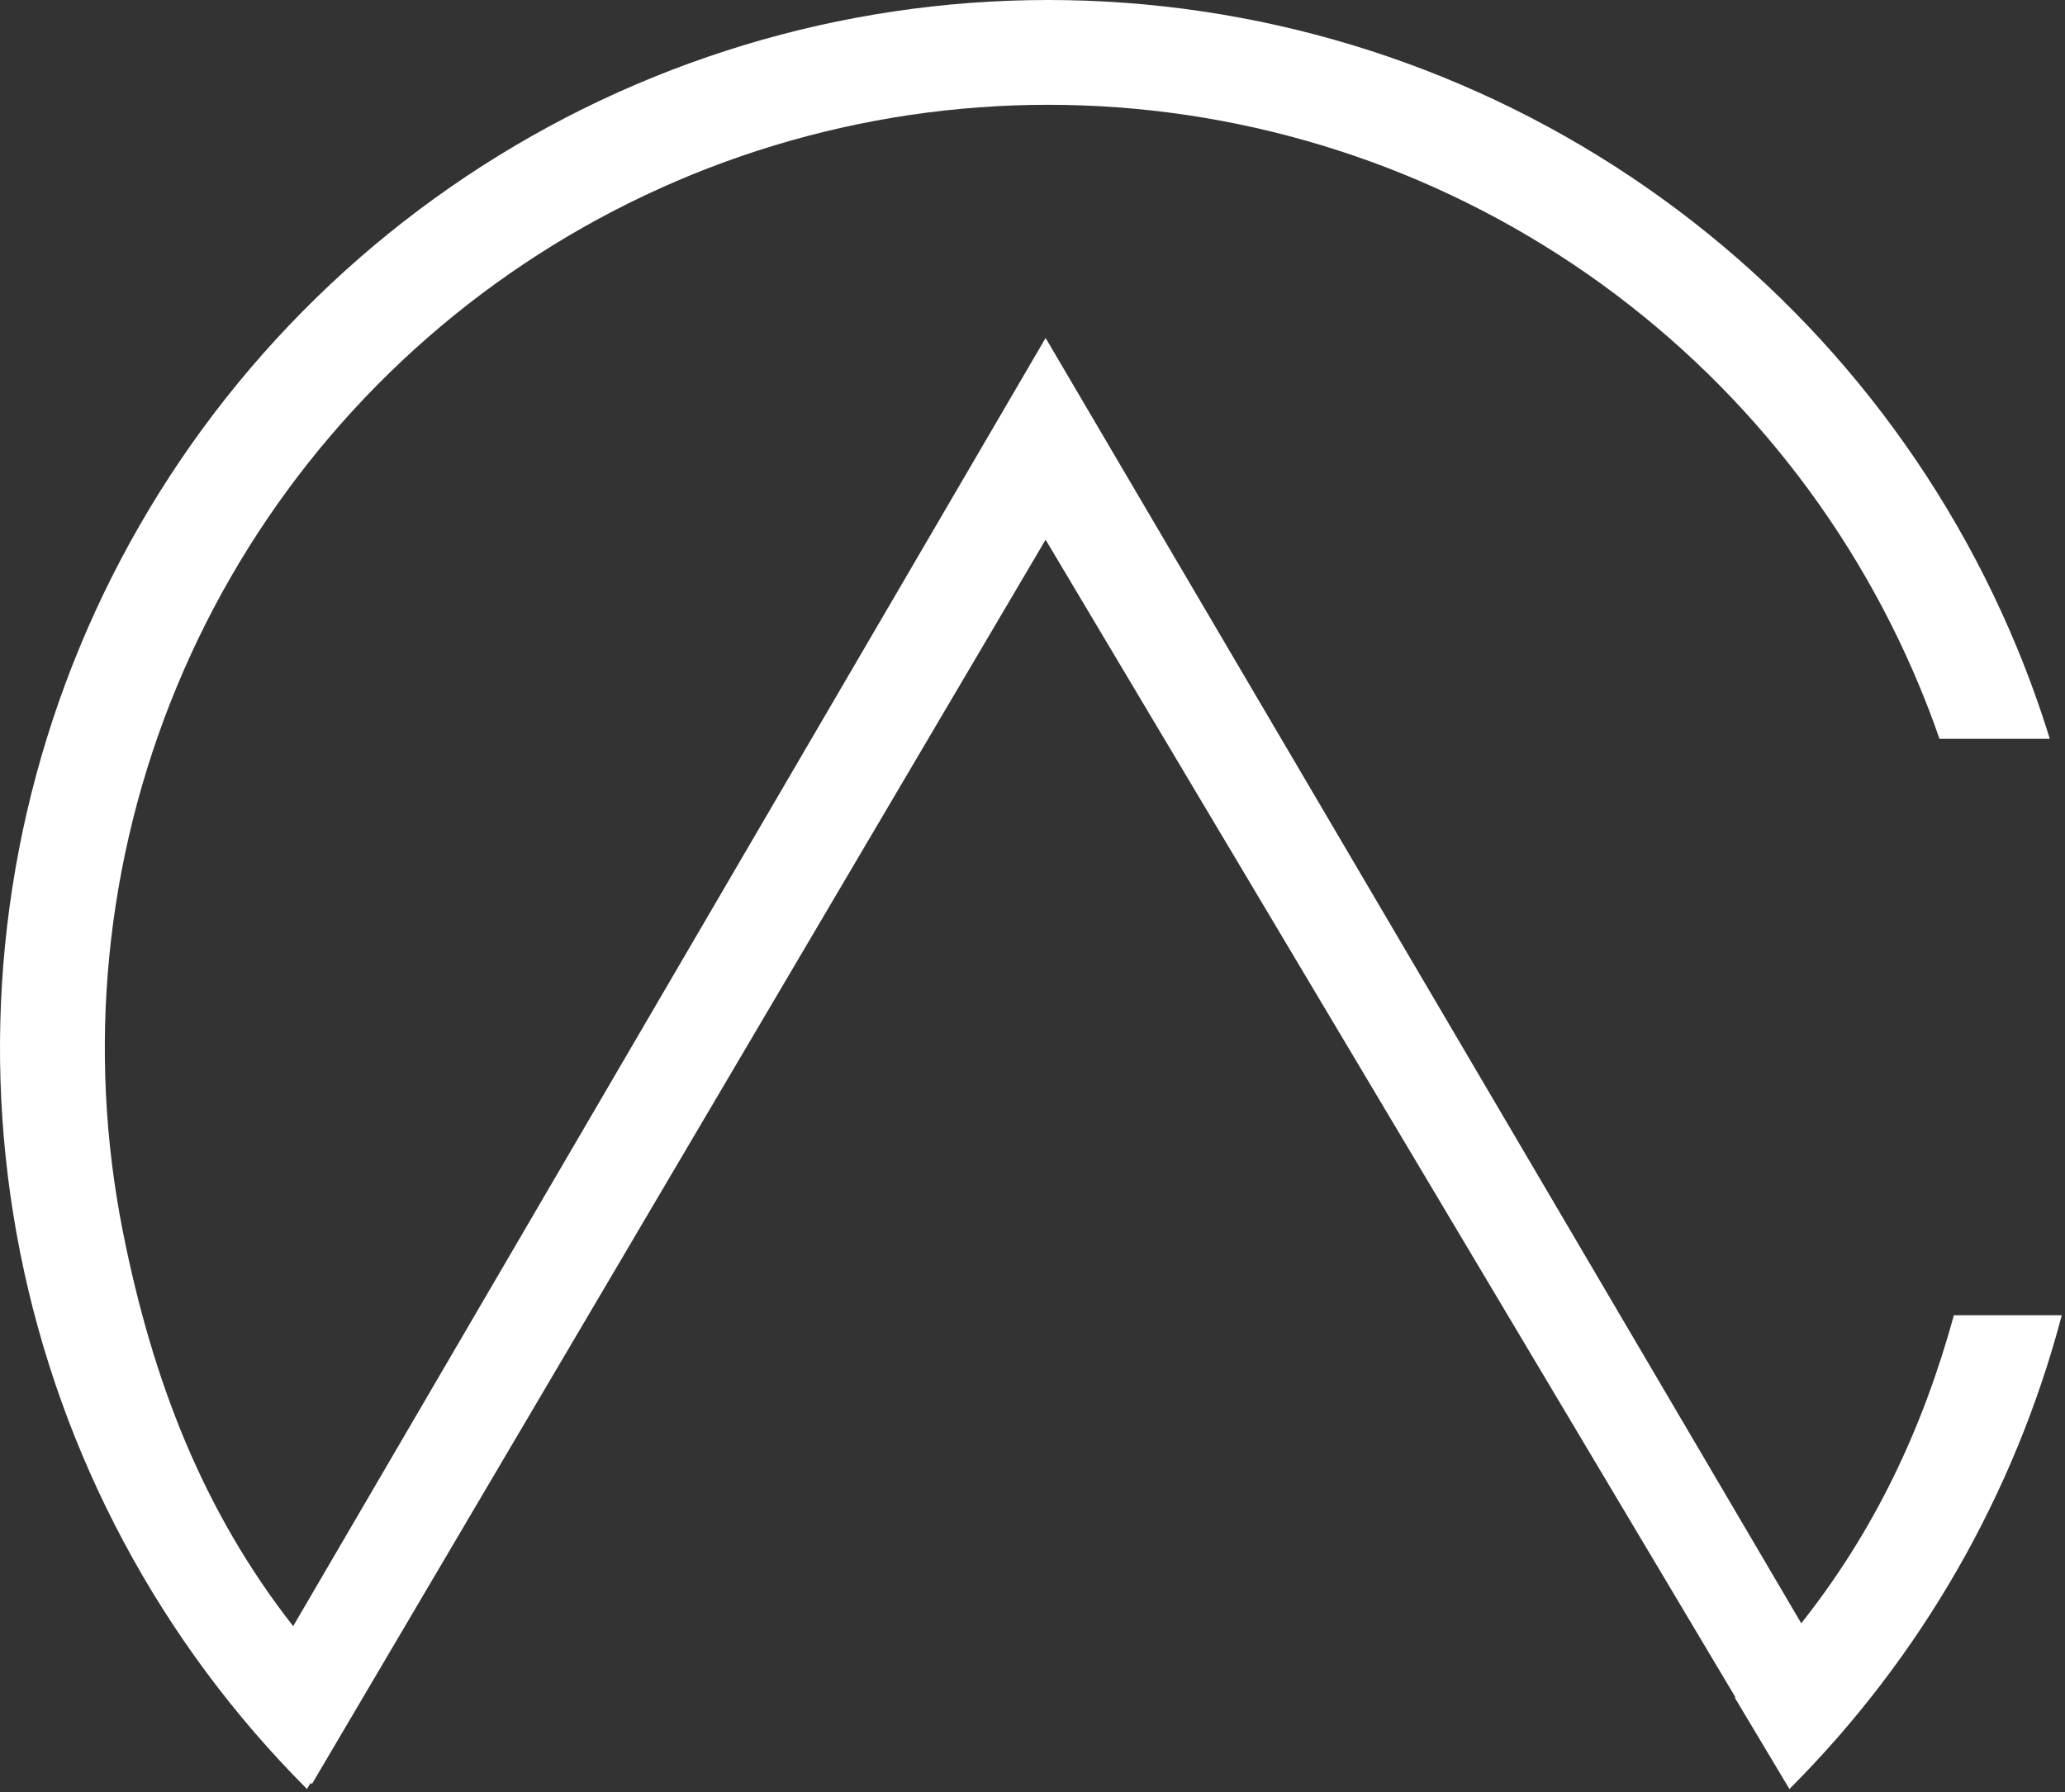<svg
    aria-label="AC Logo"
    className="w-1/2 h-1/2"
    viewBox="0 0 394 342"
    fill="none"
    xmlns="http://www.w3.org/2000/svg"
>
    <rect x="0" y="0" width="394" height="342" fill="#333333" stroke="none"/>
    <path
        d="M58.579 341.421C30.608 313.451 11.56 277.814 3.843 239.018C-3.874 200.222 0.087 160.009 15.224 123.463C30.362 86.918 55.996 55.682 88.886 33.706C121.776 11.73 160.444 0 200 0C239.556 0 278.224 11.73 311.114 33.706C344.004 55.682 369.638 86.918 384.776 123.463C387.162 129.224 389.271 135.077 391.1 141H370.056C368.903 137.676 367.65 134.38 366.298 131.117C352.675 98.226 329.604 70.114 300.003 50.336C270.402 30.557 235.601 20 200 20C164.399 20 129.598 30.557 99.998 50.336C70.397 70.114 47.325 98.226 33.702 131.117C20.078 164.008 16.513 200.2 23.459 235.116C29.14 263.679 38.822 288.48 55.937 310.34L199.5 64.5L343.679 309.792C357.593 292.218 366.793 272.862 372.804 251H393.388C384.387 285.135 366.487 316.356 341.421 341.421L331 324C331.035 323.965 331.071 323.929 331.106 323.894L199.5 103L59.5 340.5L59.266 340.248L58.579 341.421Z"
        fill="white"
    />
</svg>